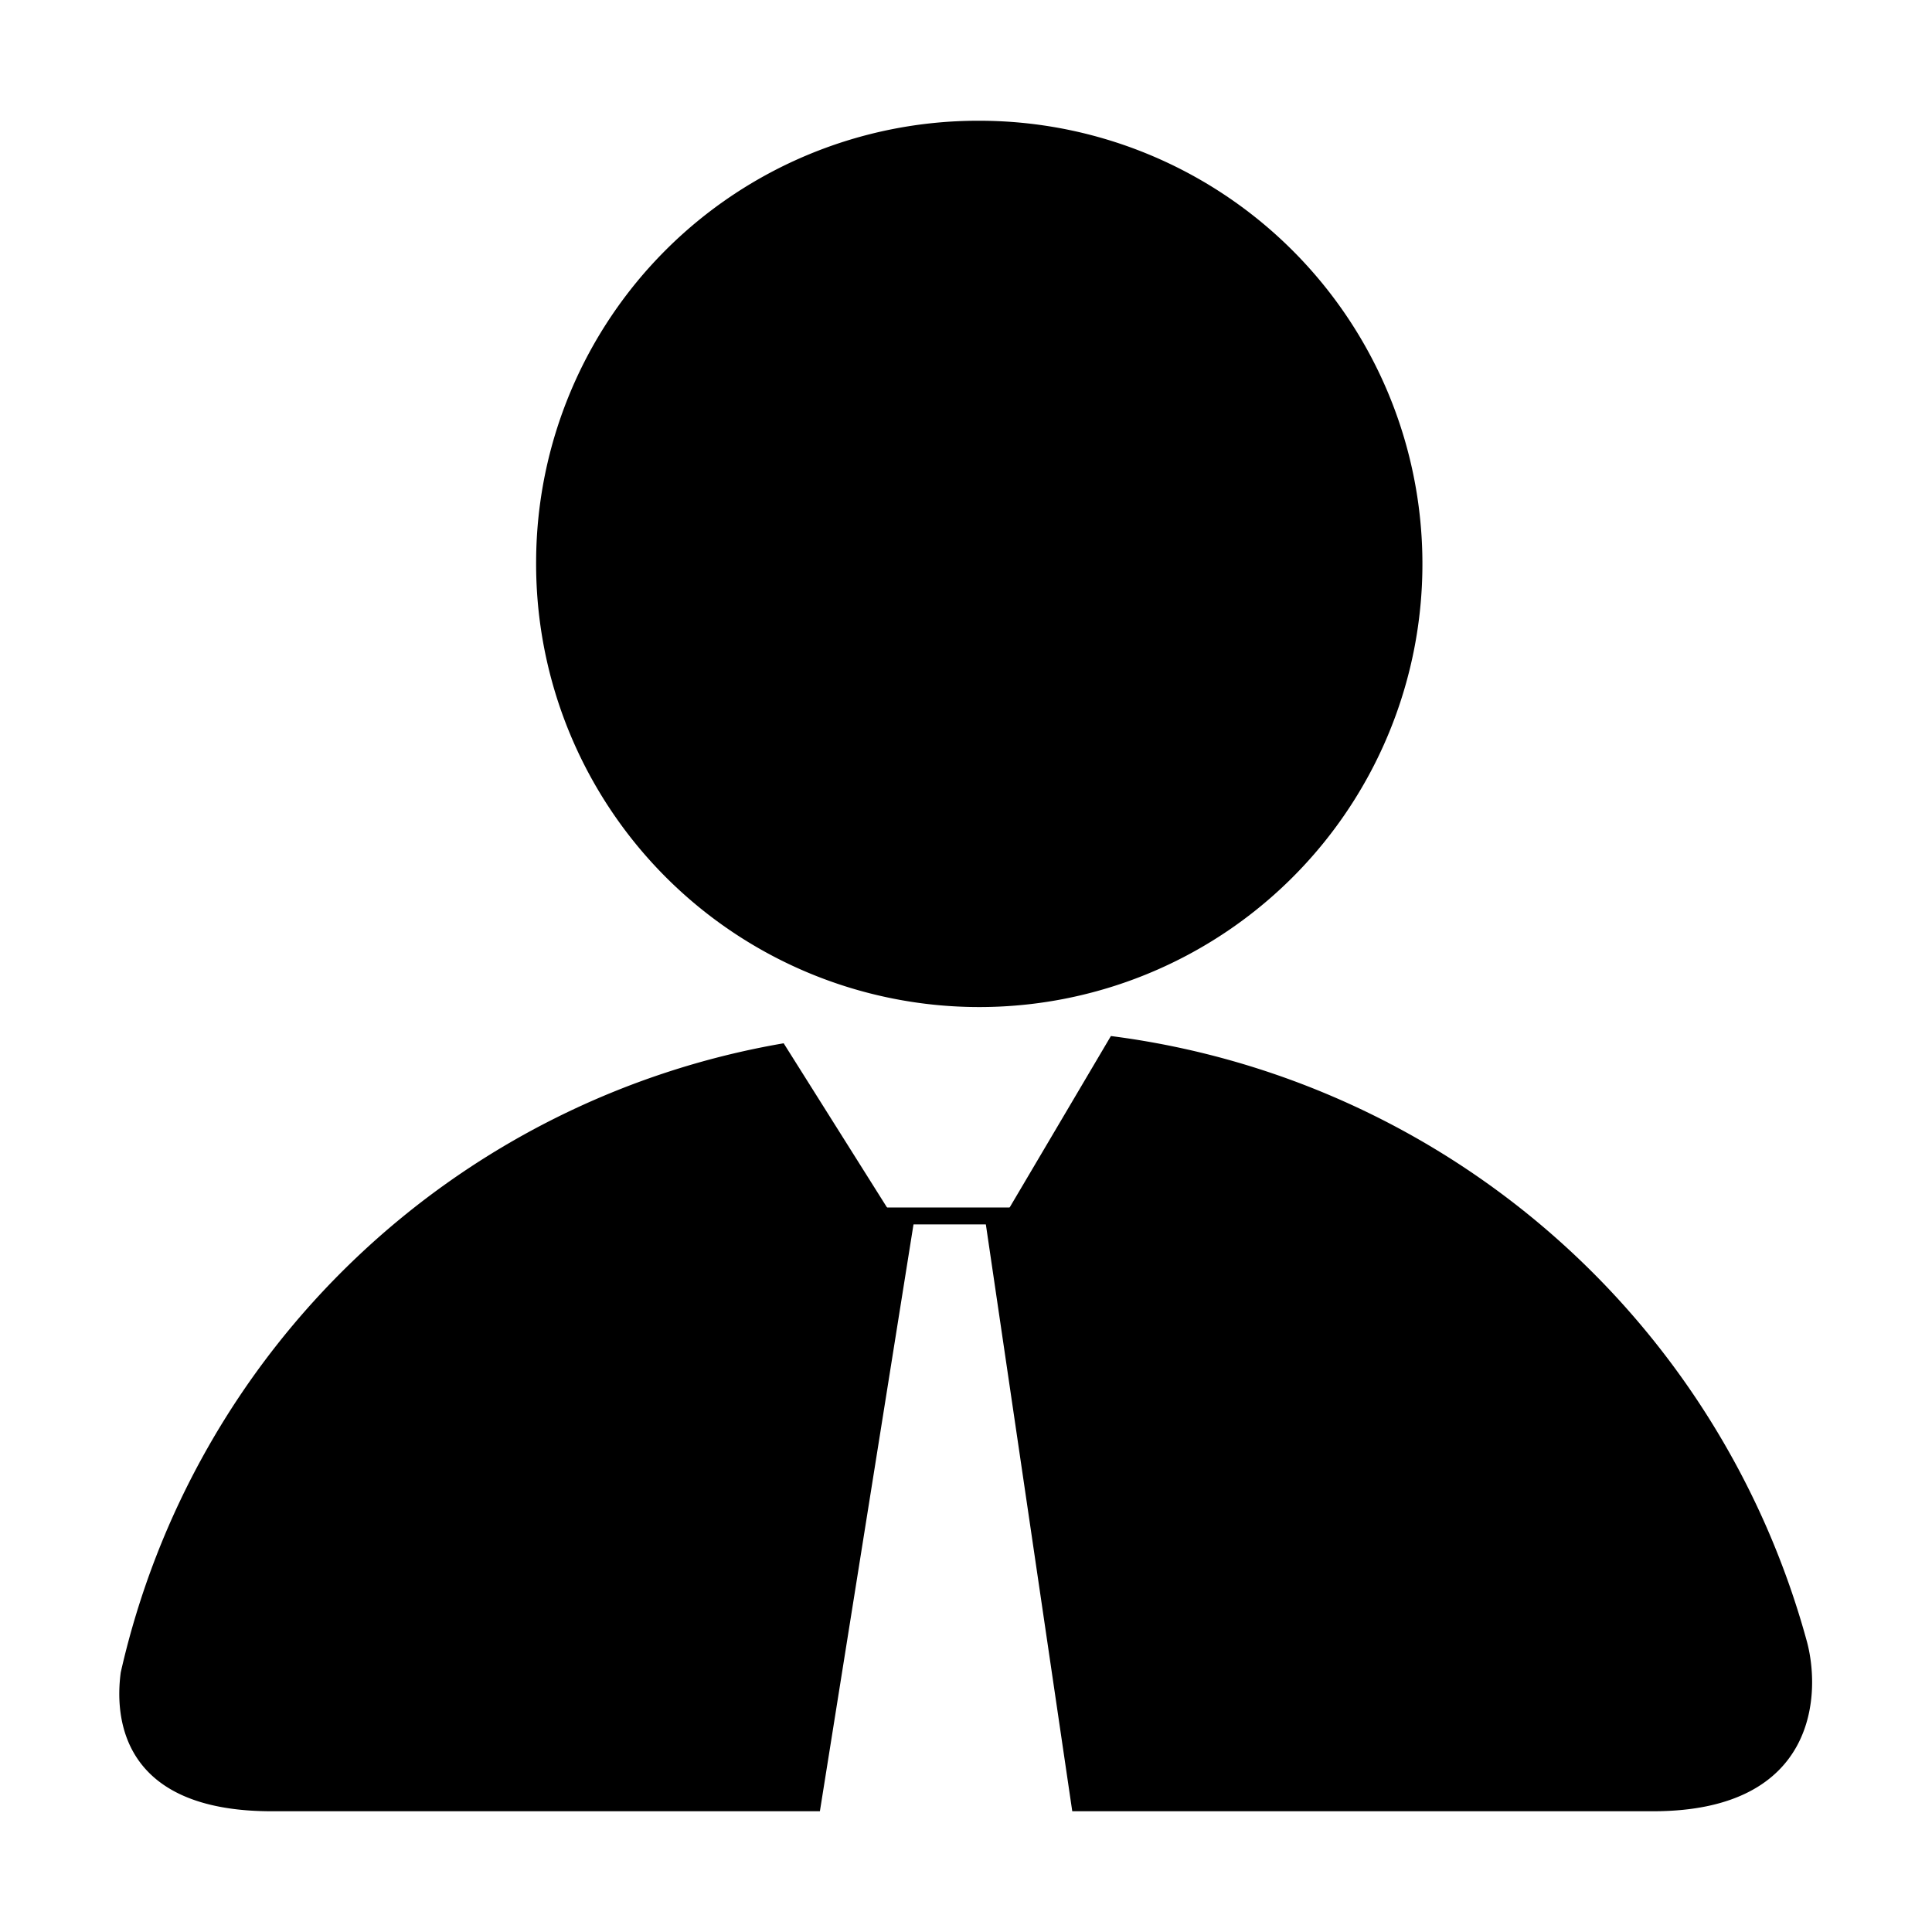 <?xml version="1.0" standalone="no"?>
<!DOCTYPE svg PUBLIC "-//W3C//DTD SVG 1.1//EN" "http://www.w3.org/Graphics/SVG/1.1/DTD/svg11.dtd">
<svg t="1727574225006" class="icon" viewBox="0 0 1024 1024" version="1.1"
  xmlns="http://www.w3.org/2000/svg" p-id="15181" xmlns:xlink="http://www.w3.org/1999/xlink"
  width="200" height="200">
  <path
    d="M284.16 296.96A234.88 234.88 0 1 0 518.4 64a234.24 234.24 0 0 0-234.24 232.96zM876.16 960c88.32 0 88.96-64 81.28-90.88a440.32 440.32 0 0 0-368.64-320l-56.32 95.36h-59.52l-57.6-91.52A435.84 435.84 0 0 0 64 886.4C60.8 910.08 64 960 144 960h290.56l49.92-312.96h37.76L568.32 960z"
    p-id="15182"></path>
  <path d="M468.48 640h72.32v8.96H468.48z" p-id="15183"></path>
</svg>